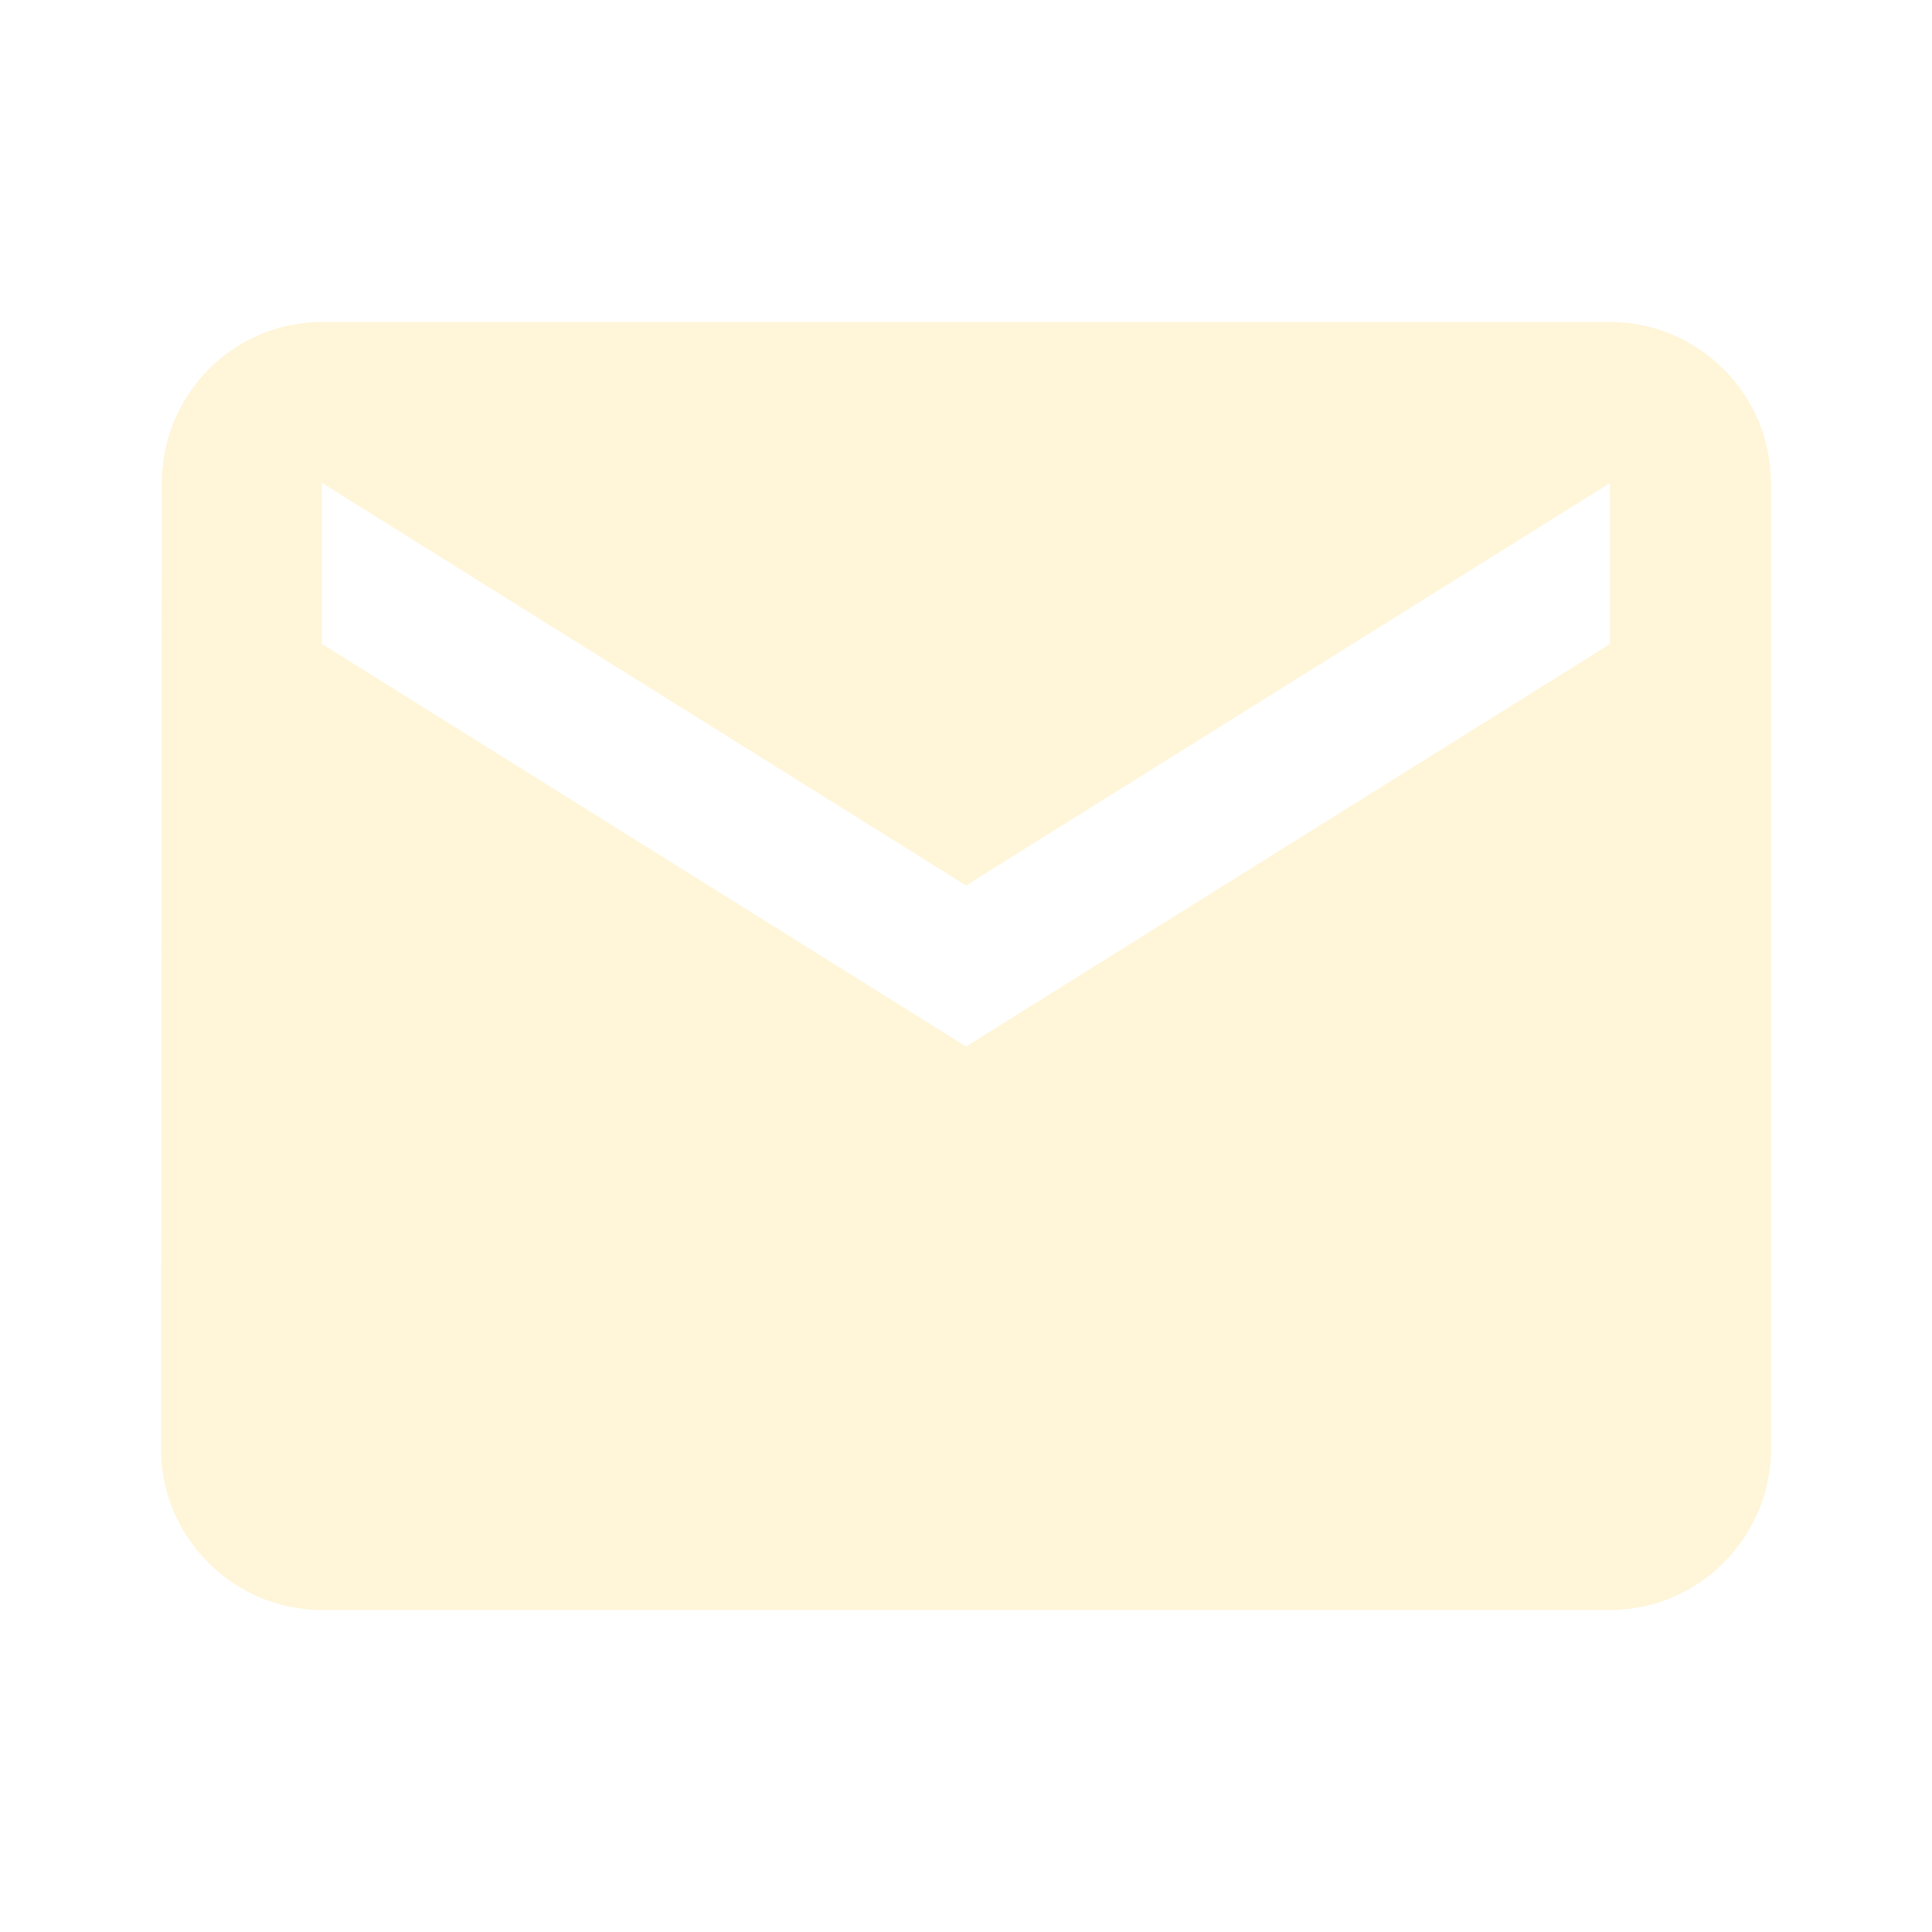 <svg width="57" height="57" viewBox="0 0 57 57" fill="none" xmlns="http://www.w3.org/2000/svg">
<path d="M47.5 9.5H9.5C6.888 9.5 4.774 11.637 4.774 14.25L4.75 42.75C4.75 45.362 6.888 47.5 9.5 47.5H47.5C50.112 47.5 52.25 45.362 52.25 42.75V14.25C52.25 11.637 50.112 9.5 47.5 9.5ZM47.5 19L28.5 30.875L9.5 19V14.25L28.5 26.125L47.5 14.25V19Z" fill="#FFE7A6" fill-opacity="0.44"/>
</svg>
